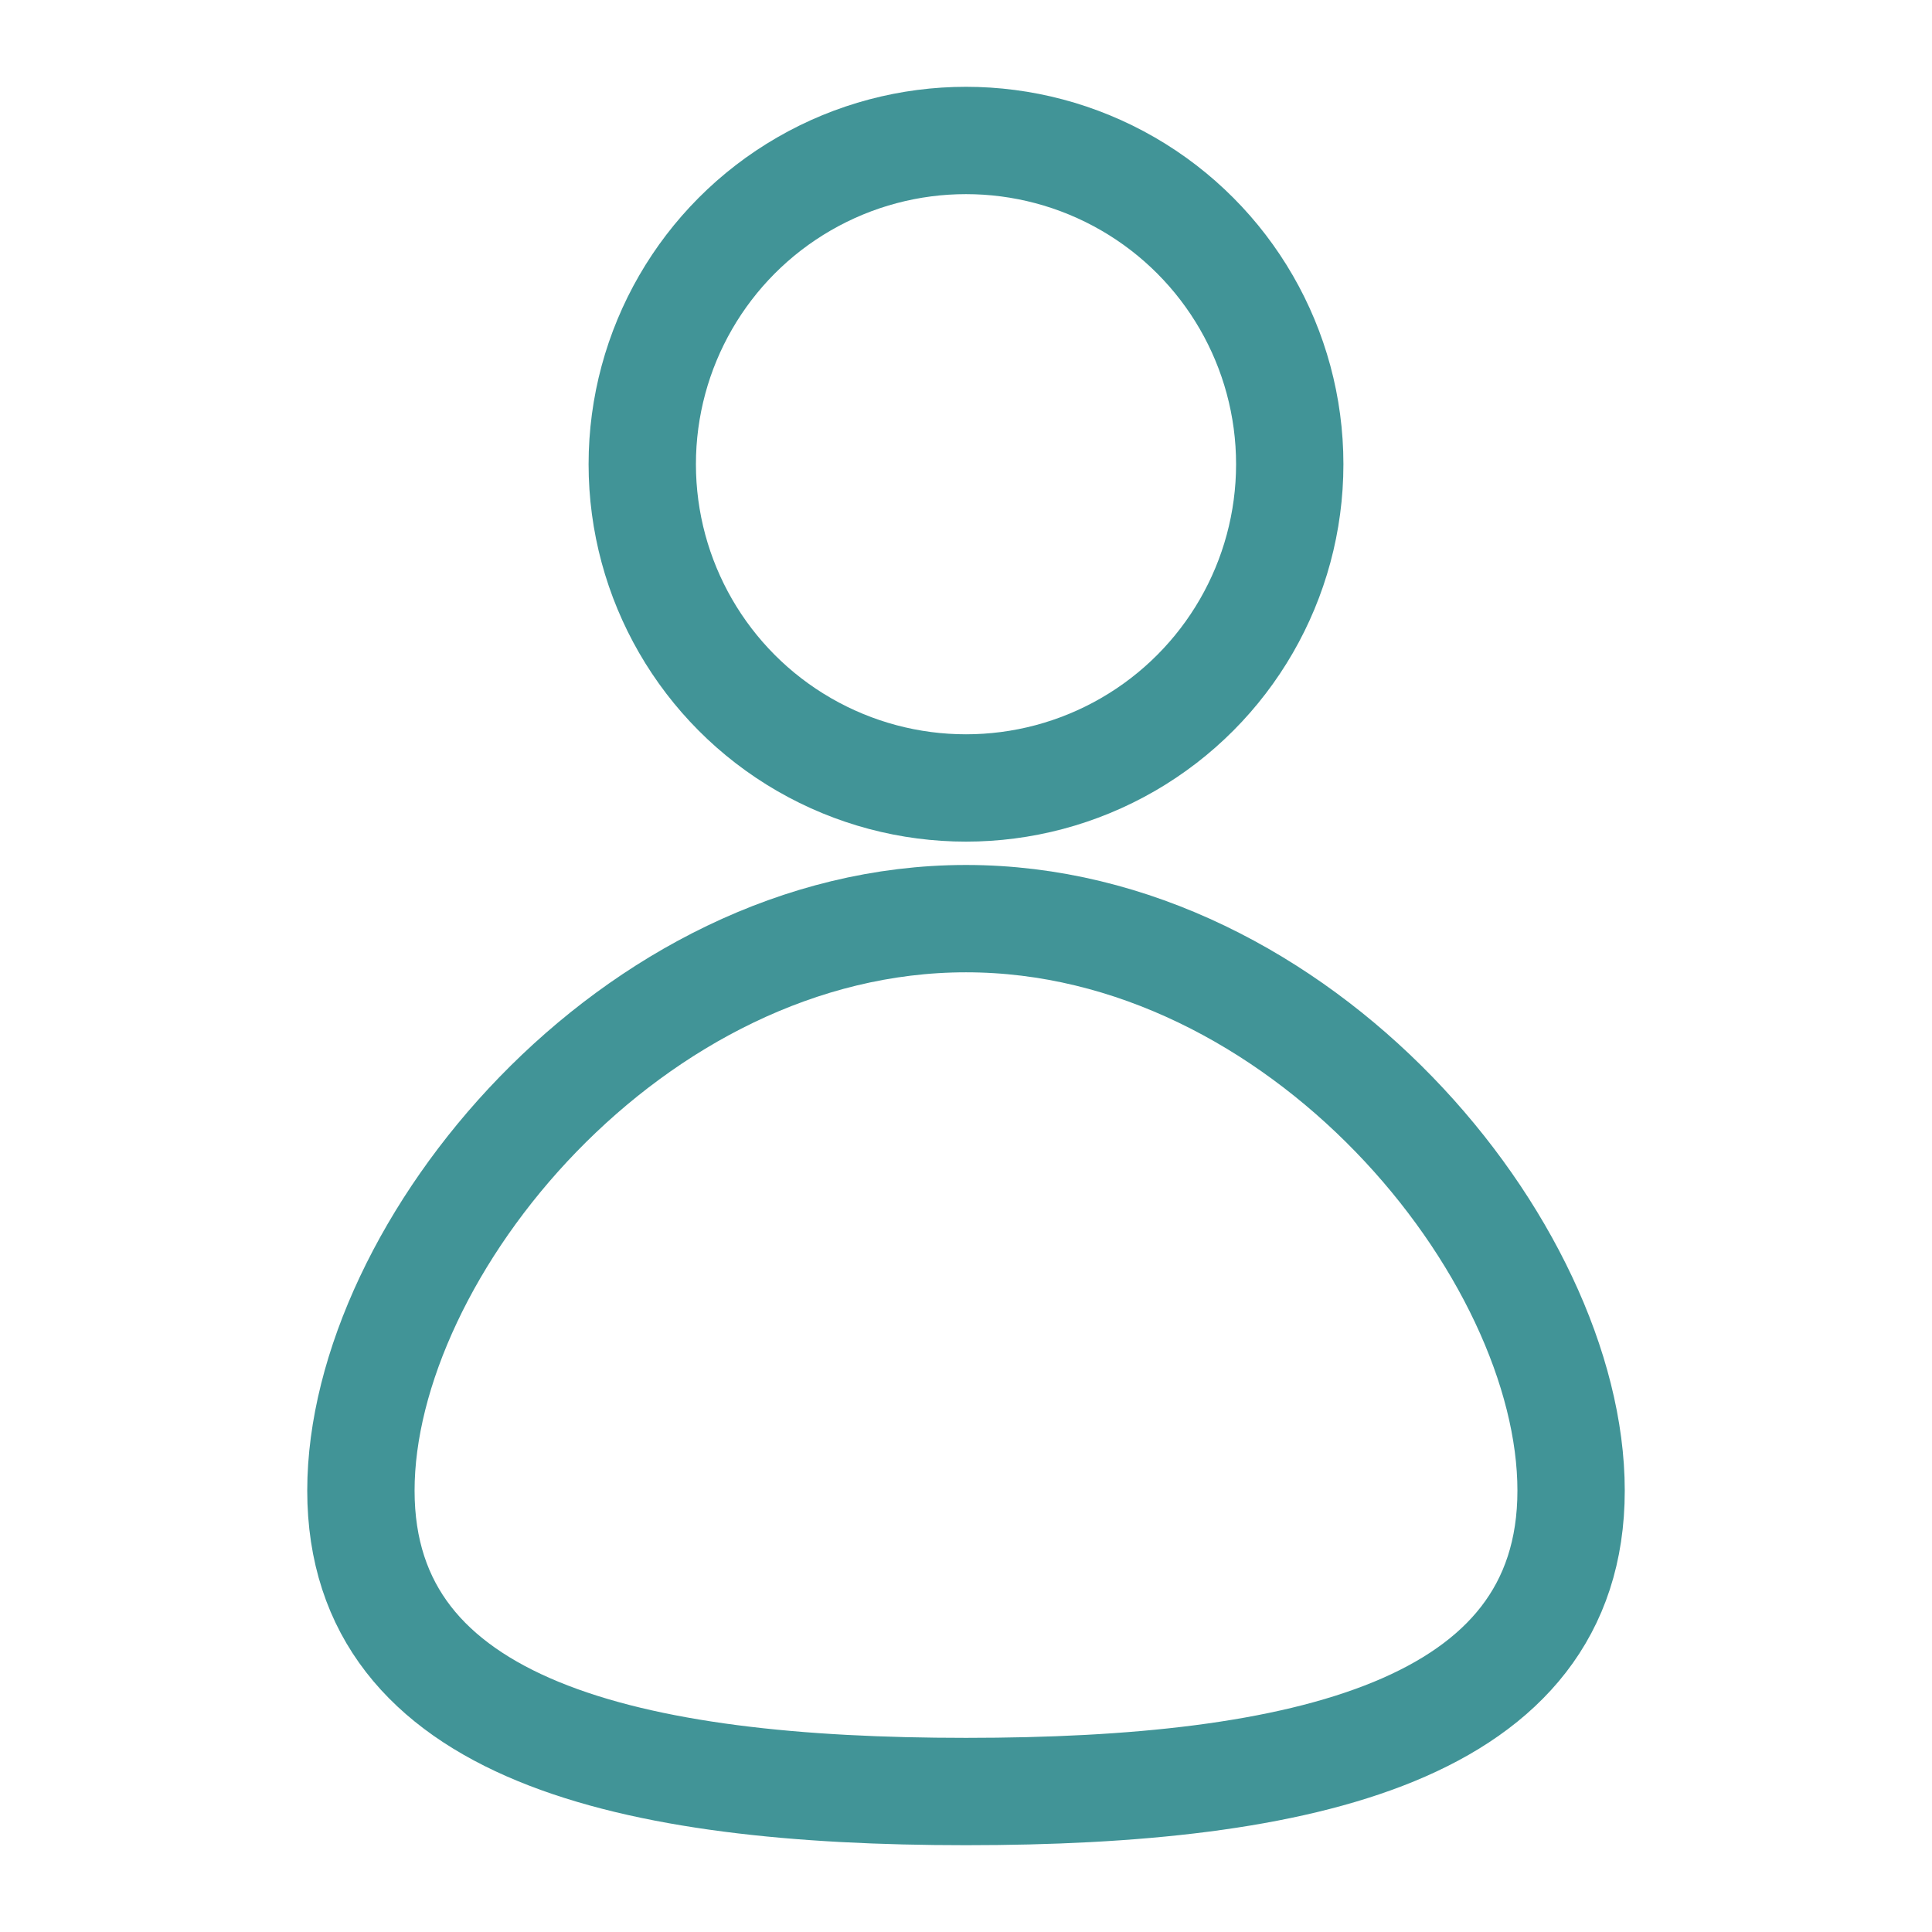 <svg xmlns="http://www.w3.org/2000/svg" viewBox="0 0 144 144"><defs><style>.cls-1{fill:none;stroke:#419497;stroke-miterlimit:10;stroke-width:8px;}</style></defs><title>user</title><g id="Layer_1_copy" data-name="Layer 1 copy"><path class="cls-1" d="M117.1,111.1c0,18-20.19,22.43-45.1,22.43s-45.1-4.47-45.1-22.43S47.09,68.47,72,68.47,117.1,93.13,117.1,111.1Z"/><circle class="cls-1" cx="72" cy="34.6" r="24.13"/></g></svg>